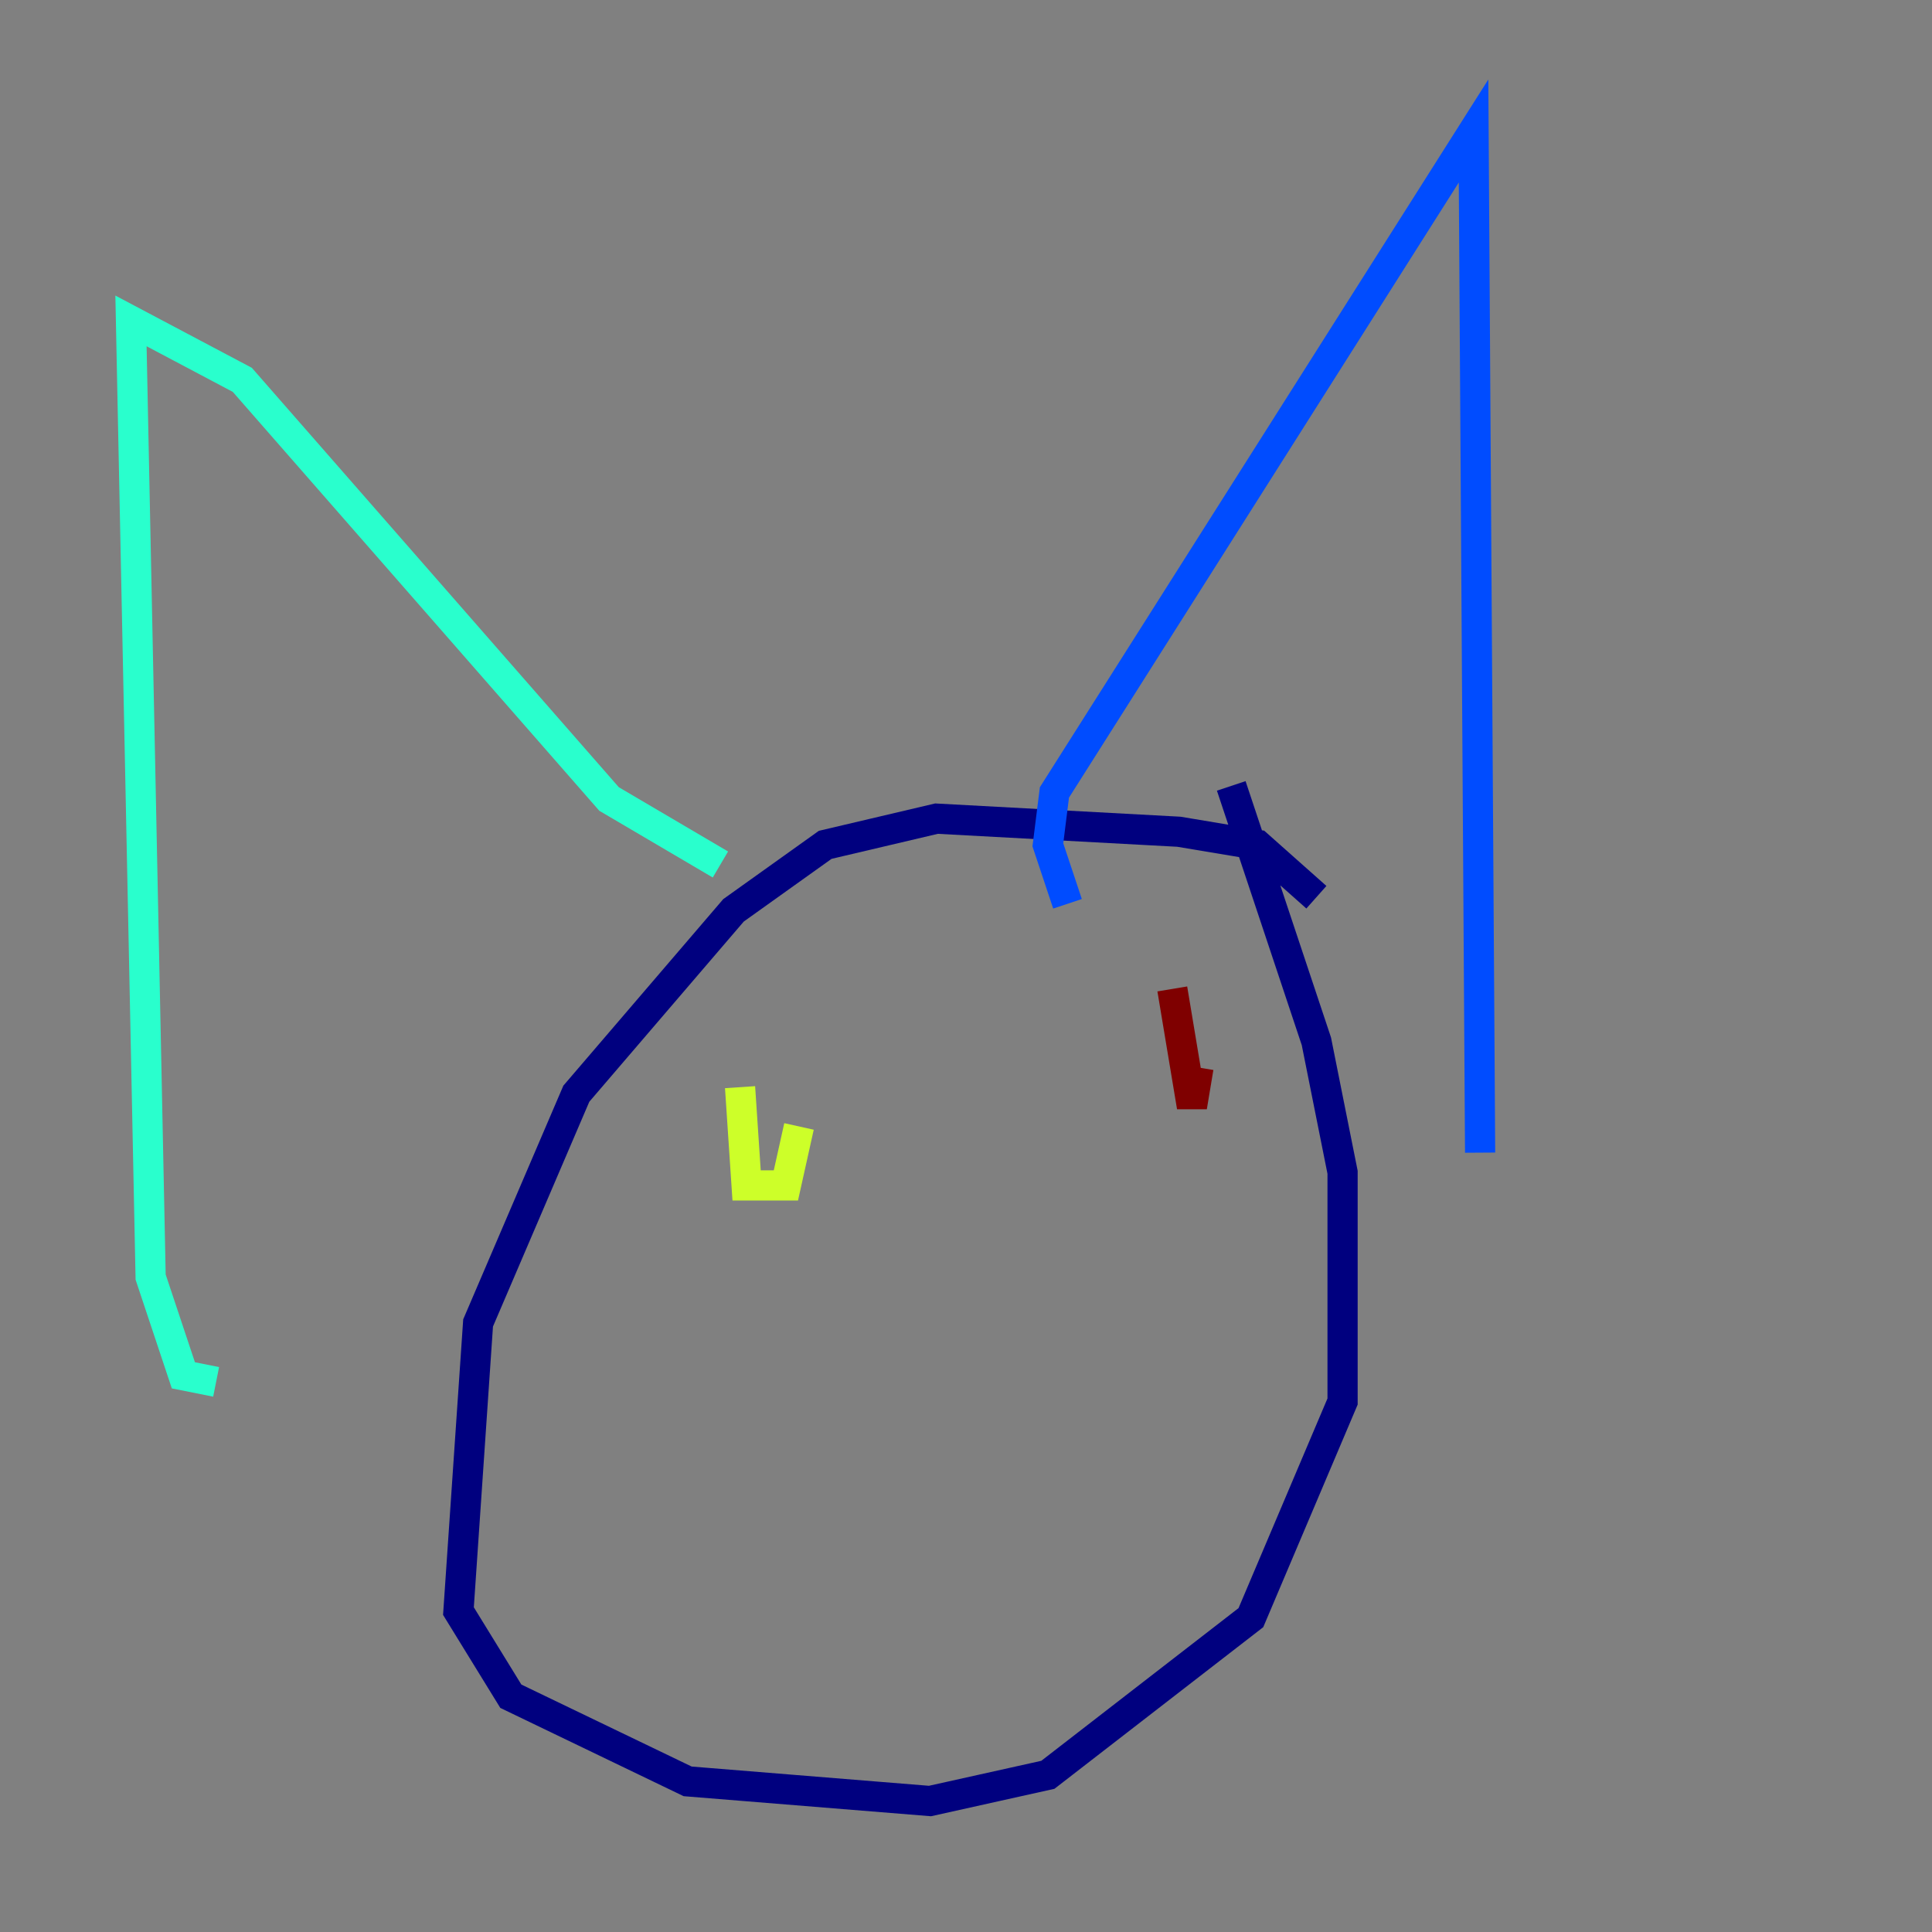 <?xml version="1.0" encoding="utf-8" ?>
<svg baseProfile="tiny" height="128" version="1.2" viewBox="0,0,128,128" width="128" xmlns="http://www.w3.org/2000/svg" xmlns:ev="http://www.w3.org/2001/xml-events" xmlns:xlink="http://www.w3.org/1999/xlink"><rect x="0" y="0" width="128" height="128" fill="#808080" stroke="none"/><defs /><polyline fill="none" points="87.214,59.444 83.308,55.973 78.102,55.105 62.047,54.237 54.671,55.973 48.597,60.312 38.183,72.461 31.675,87.647 30.373,106.739 33.844,112.38 45.559,118.02 61.614,119.322 69.424,117.586 82.875,107.173 88.949,92.854 88.949,77.668 87.214,68.99 81.573,52.068" stroke="#00007f" stroke-width="2" /><polyline fill="none" points="70.725,59.878 69.424,55.973 69.858,52.502 97.627,8.678 98.061,76.366" stroke="#004cff" stroke-width="2" /><polyline fill="none" points="47.729,57.275 40.352,52.936 16.054,25.166 8.678,21.261 9.98,84.61 12.149,91.119 14.319,91.552" stroke="#29ffcd" stroke-width="2" /><polyline fill="none" points="49.031,72.027 49.464,78.536 52.068,78.536 52.936,74.63" stroke="#cdff29" stroke-width="2" /><polyline fill="none" points="78.969,64.651 78.969,64.651" stroke="#ff6700" stroke-width="2" /><polyline fill="none" points="77.668,65.519 78.969,73.329 79.403,70.725" stroke="#7f0000" stroke-width="2" /></svg>